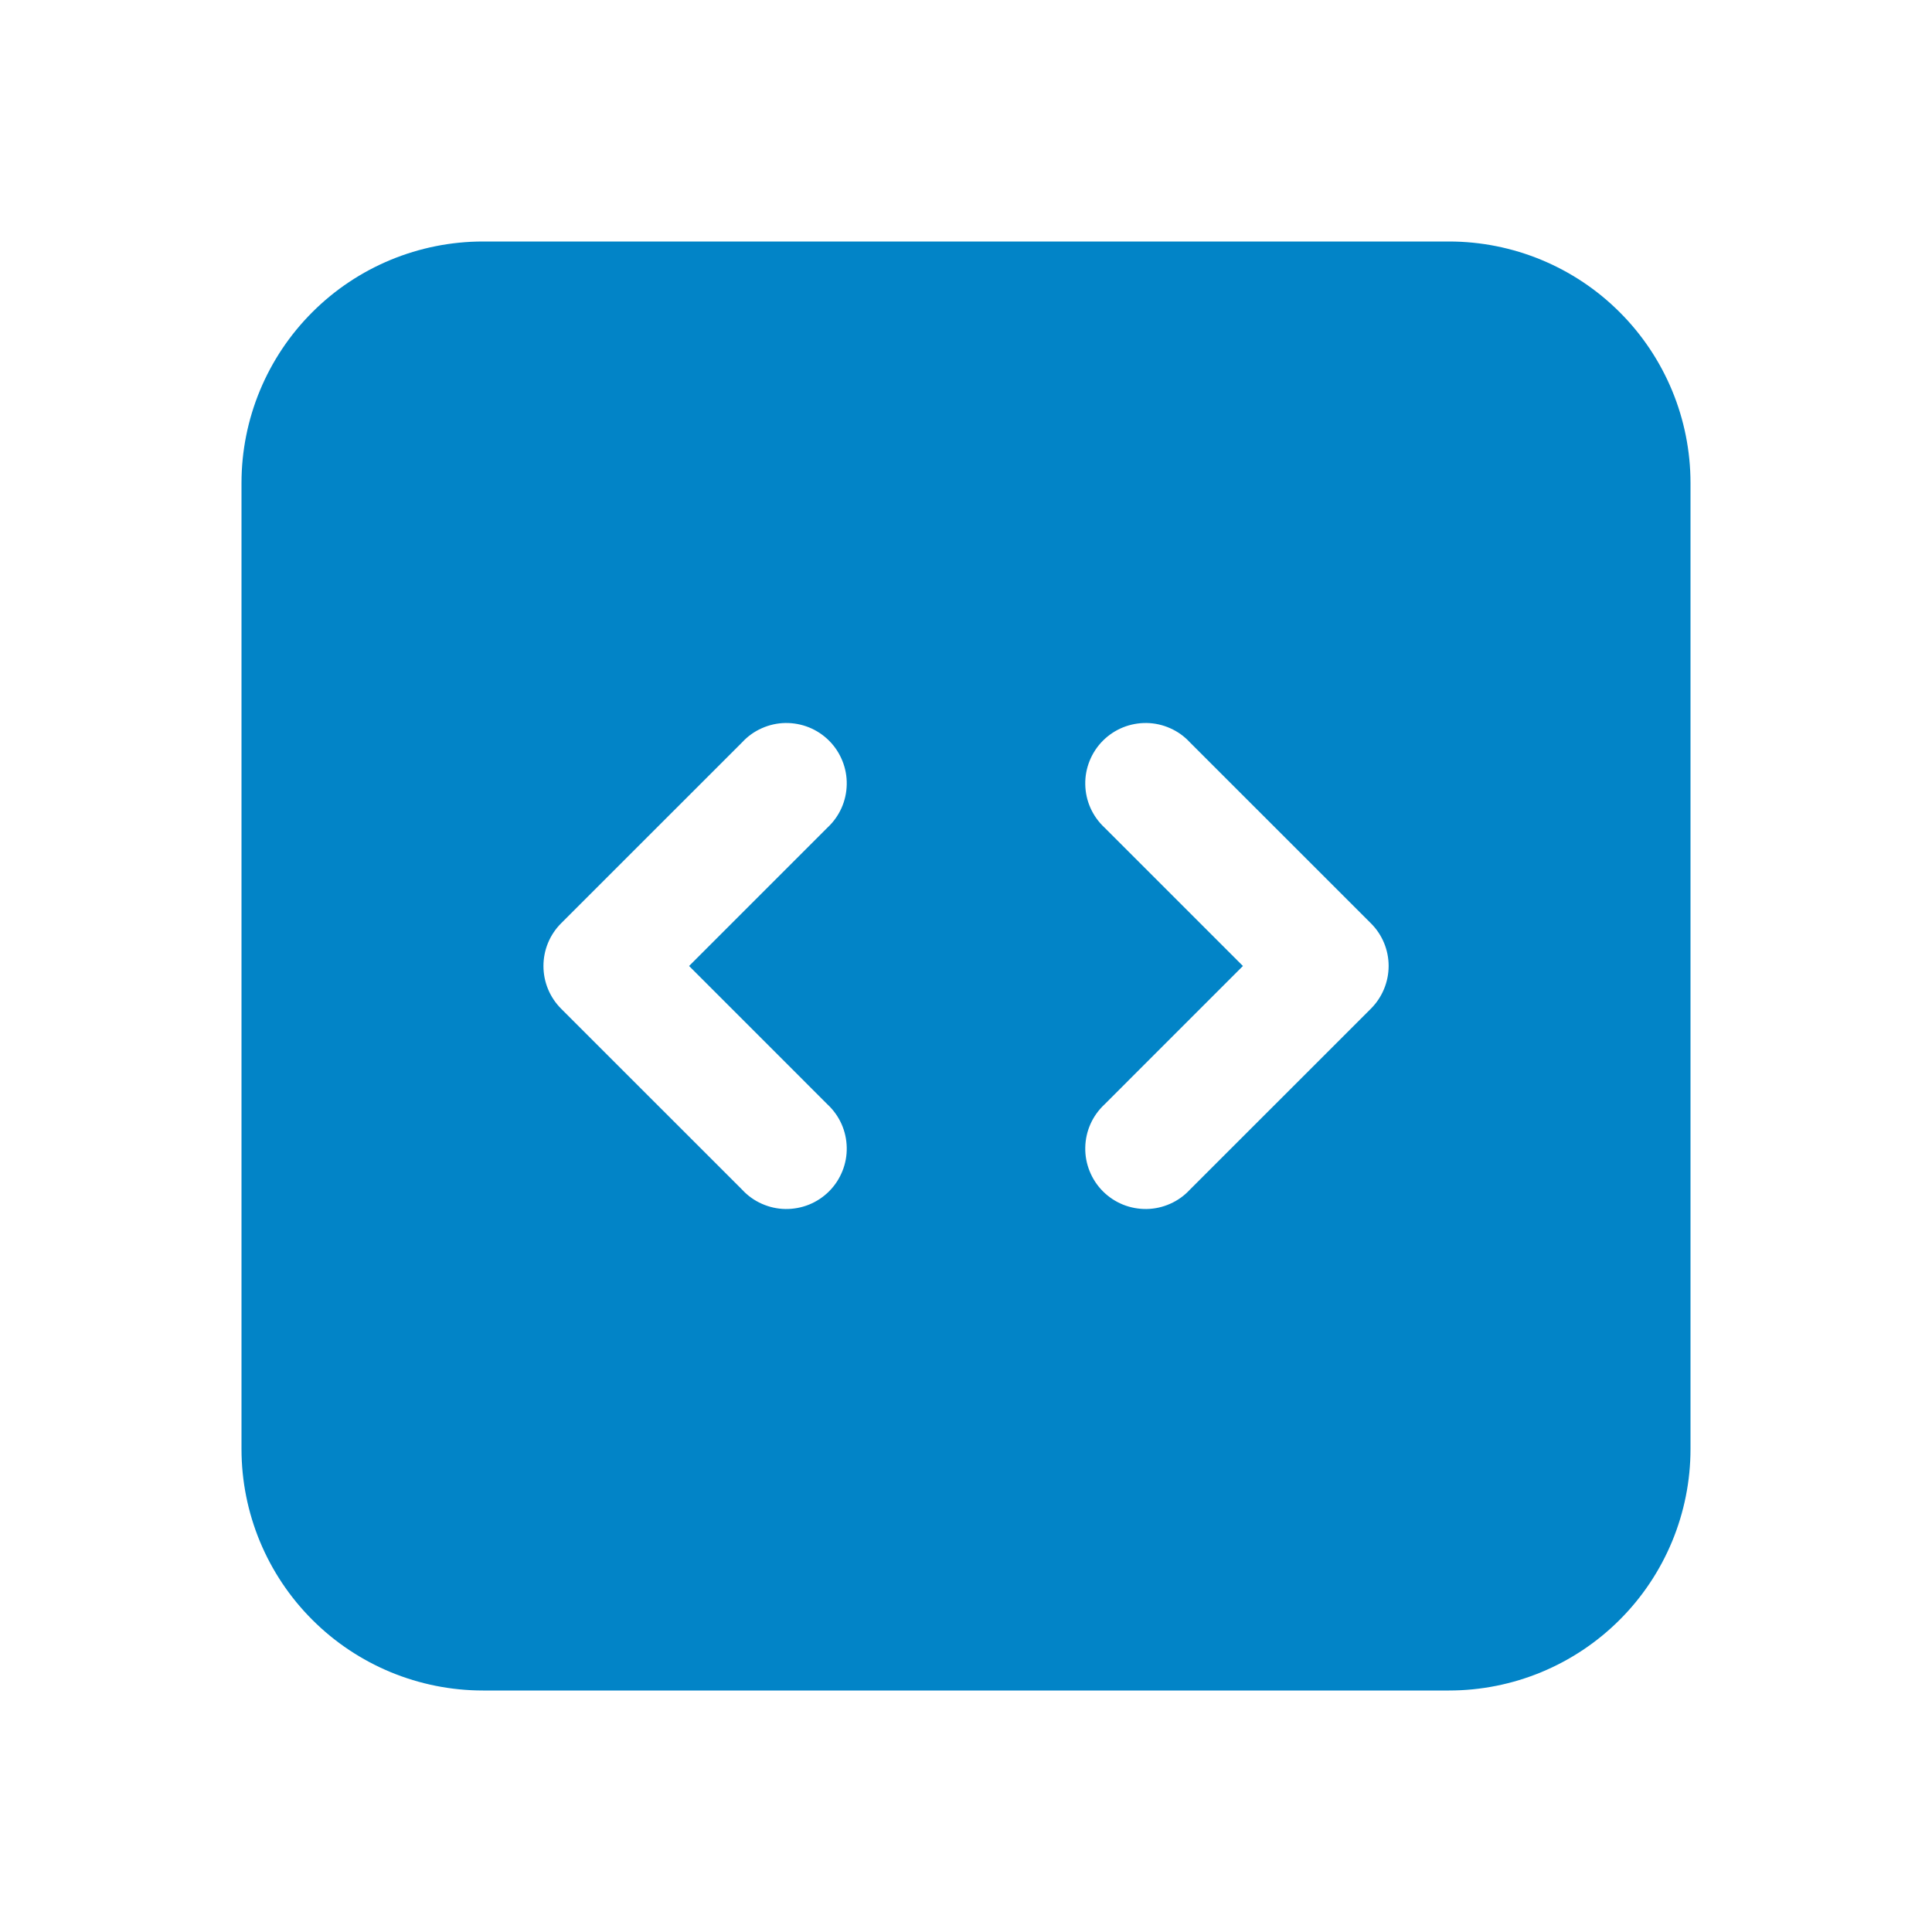 <svg width="45" height="45" viewBox="0 0 45 45" fill="none" xmlns="http://www.w3.org/2000/svg">
<path fill-rule="evenodd" clip-rule="evenodd" d="M5.625 11.25C5.625 9.758 6.218 8.327 7.273 7.273C8.327 6.218 9.758 5.625 11.25 5.625H33.75C35.242 5.625 36.673 6.218 37.727 7.273C38.782 8.327 39.375 9.758 39.375 11.25V33.75C39.375 35.242 38.782 36.673 37.727 37.727C36.673 38.782 35.242 39.375 33.75 39.375H11.25C9.758 39.375 8.327 38.782 7.273 37.727C6.218 36.673 5.625 35.242 5.625 33.75V11.25ZM32.344 22.5C32.343 22.873 32.195 23.23 31.931 23.494L27.712 27.712C27.584 27.851 27.428 27.962 27.256 28.038C27.084 28.115 26.897 28.157 26.709 28.16C26.52 28.163 26.332 28.128 26.157 28.058C25.982 27.987 25.823 27.882 25.689 27.748C25.556 27.615 25.451 27.456 25.38 27.28C25.309 27.105 25.274 26.918 25.278 26.729C25.281 26.54 25.322 26.354 25.399 26.181C25.476 26.009 25.587 25.854 25.725 25.725L28.95 22.5L25.725 19.275C25.587 19.146 25.476 18.991 25.399 18.819C25.322 18.646 25.281 18.46 25.278 18.271C25.274 18.082 25.309 17.895 25.38 17.72C25.451 17.544 25.556 17.385 25.689 17.252C25.823 17.118 25.982 17.013 26.157 16.942C26.332 16.872 26.52 16.837 26.709 16.84C26.897 16.843 27.084 16.885 27.256 16.962C27.428 17.038 27.584 17.149 27.712 17.288L31.931 21.506C32.196 21.769 32.344 22.127 32.344 22.5ZM13.069 21.506C12.805 21.77 12.658 22.127 12.658 22.5C12.658 22.873 12.805 23.23 13.069 23.494L17.288 27.712C17.416 27.851 17.572 27.962 17.744 28.038C17.916 28.115 18.103 28.157 18.291 28.16C18.48 28.163 18.668 28.128 18.843 28.058C19.018 27.987 19.177 27.882 19.311 27.748C19.444 27.615 19.549 27.456 19.62 27.28C19.691 27.105 19.726 26.918 19.722 26.729C19.719 26.54 19.678 26.354 19.601 26.181C19.524 26.009 19.413 25.854 19.275 25.725L16.05 22.5L19.275 19.275C19.413 19.146 19.524 18.991 19.601 18.819C19.678 18.646 19.719 18.46 19.722 18.271C19.726 18.082 19.691 17.895 19.62 17.72C19.549 17.544 19.444 17.385 19.311 17.252C19.177 17.118 19.018 17.013 18.843 16.942C18.668 16.872 18.48 16.837 18.291 16.84C18.103 16.843 17.916 16.885 17.744 16.962C17.572 17.038 17.416 17.149 17.288 17.288L13.069 21.506Z" fill="#0284C7"/>
</svg>
